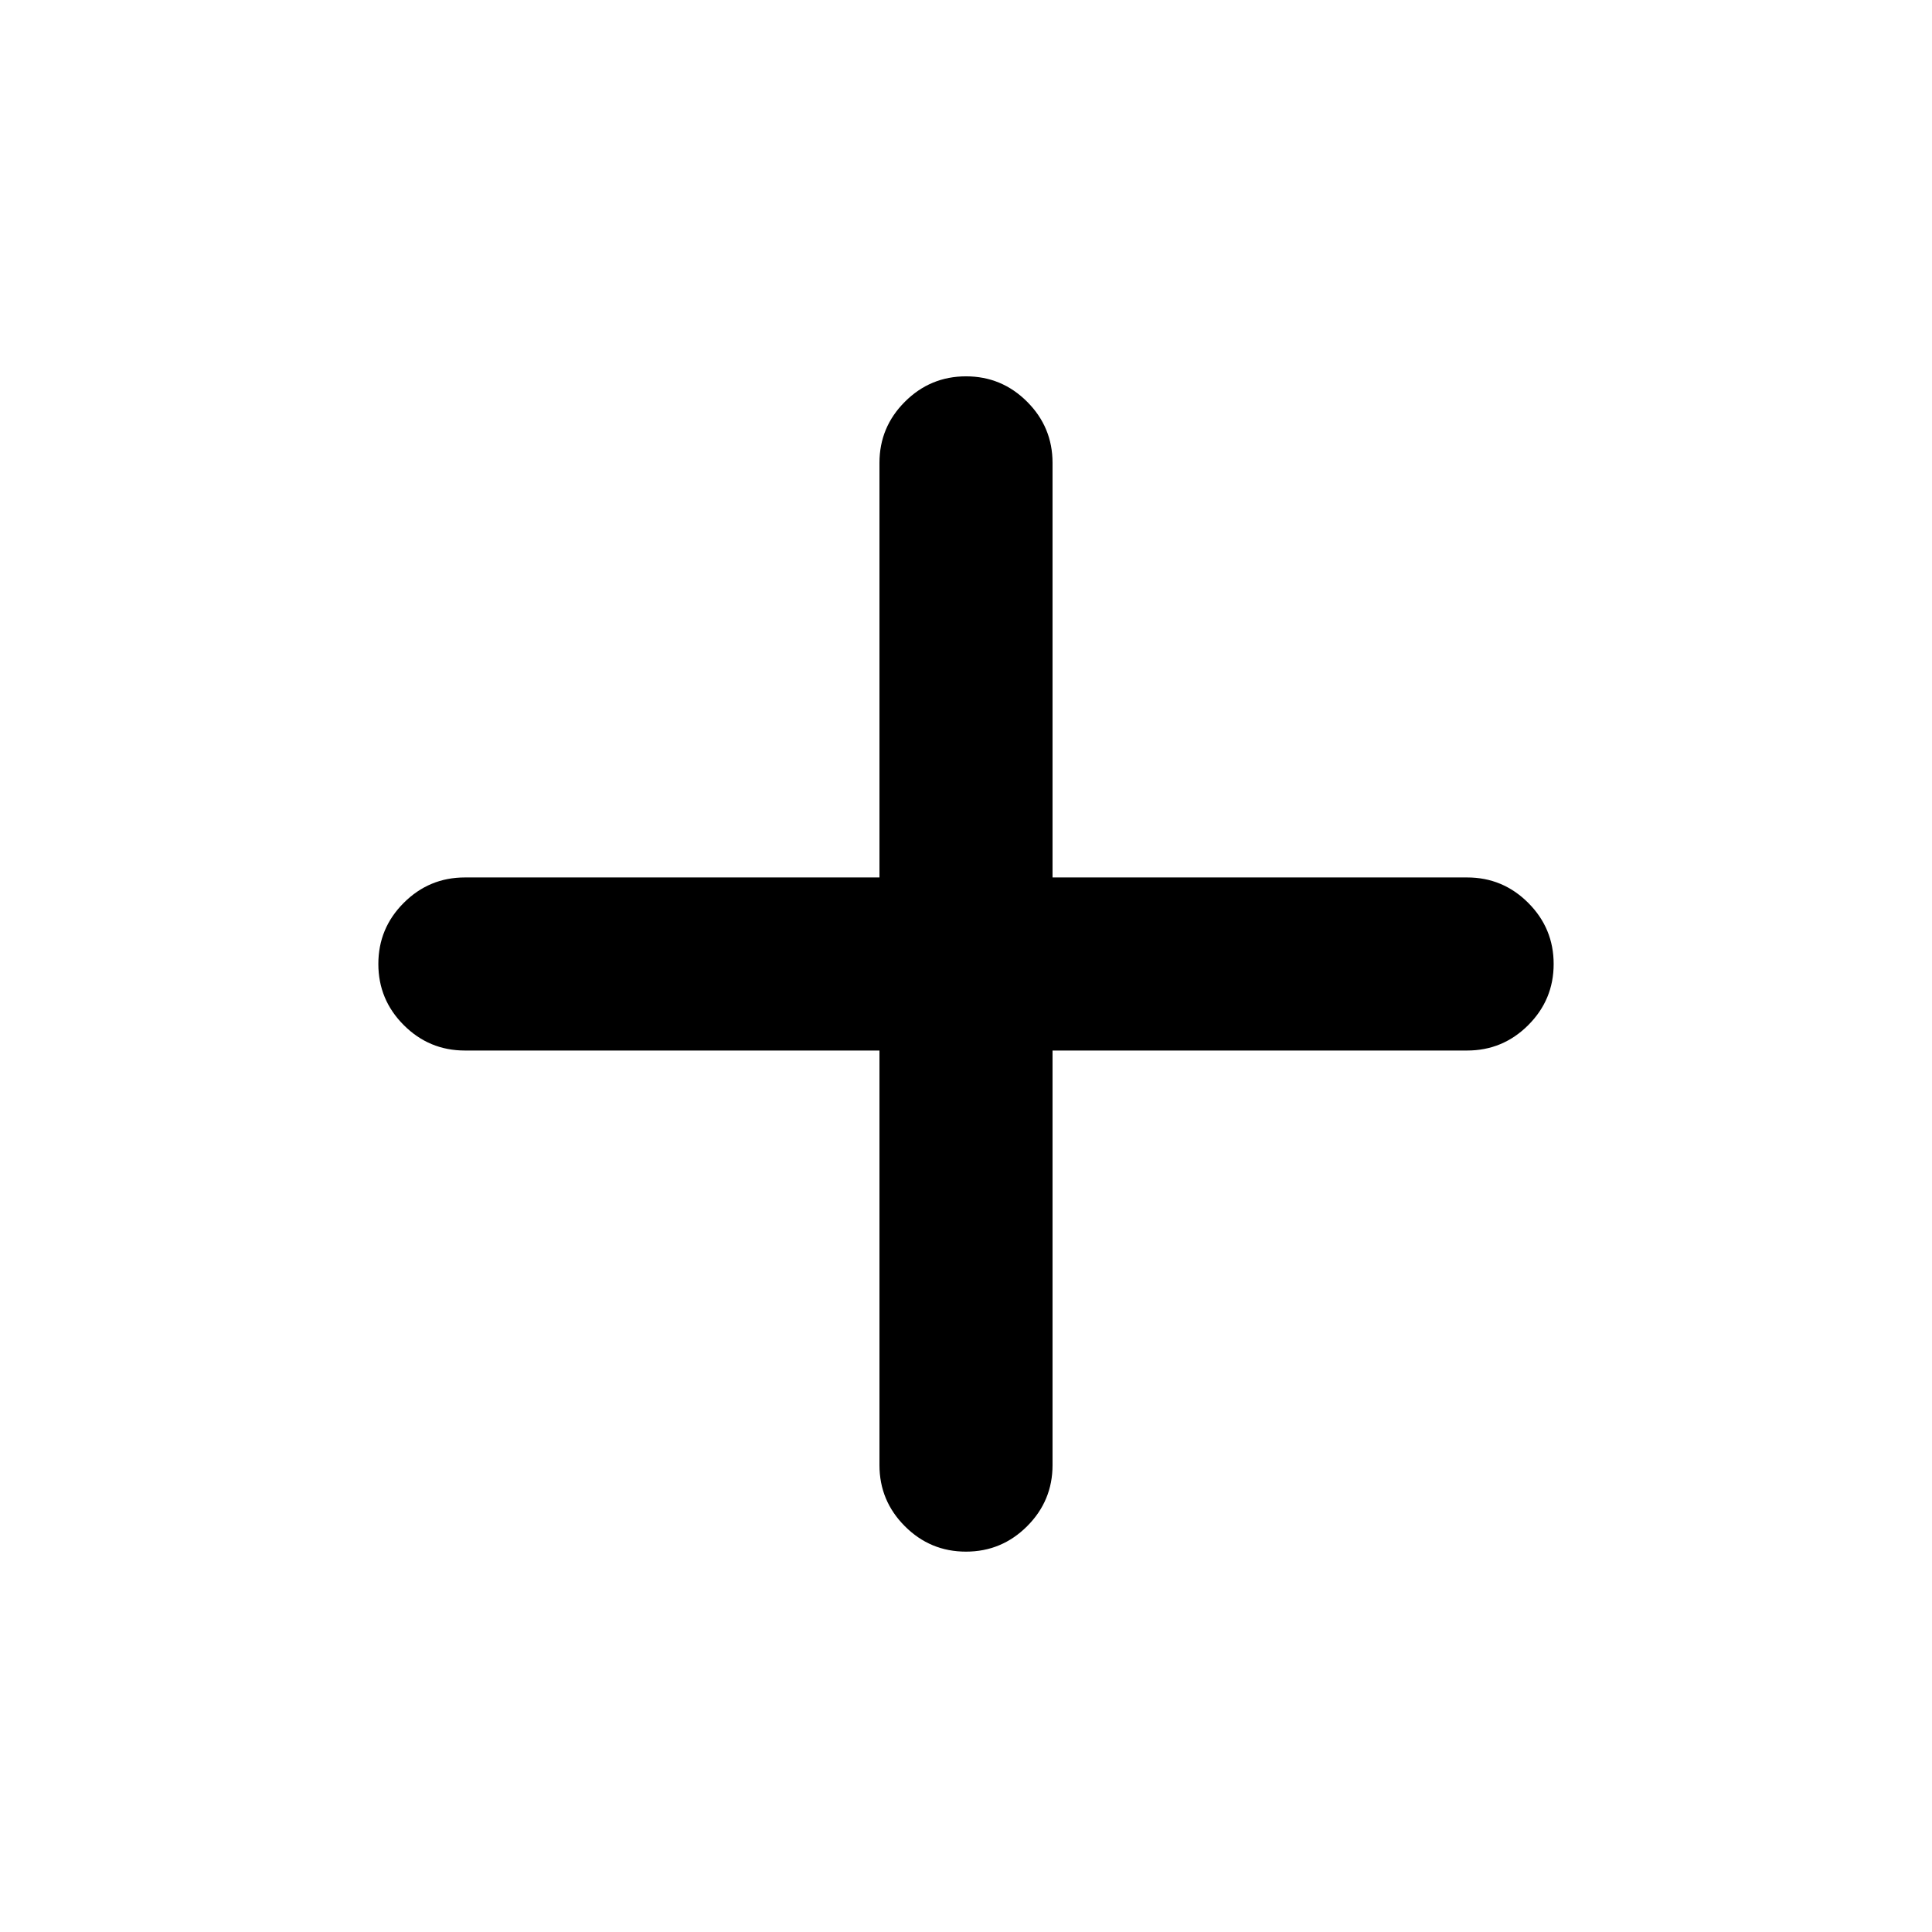 <svg xmlns="http://www.w3.org/2000/svg" height="24" viewBox="0 -960 960 960" width="24"><path d="M437-438H231q-17.75 0-30.37-12.63Q188-463.26 188-481.01q0-17.76 12.63-30.37Q213.25-524 231-524h206v-206q0-17.75 12.63-30.37Q462.26-773 480.01-773q17.76 0 30.37 12.63Q523-747.75 523-730v206h206q17.75 0 30.37 12.63Q772-498.74 772-480.99q0 17.76-12.63 30.37Q746.75-438 729-438H523v206q0 17.75-12.63 30.37Q497.74-189 479.99-189q-17.76 0-30.37-12.63Q437-214.25 437-232v-206Z"/></svg>